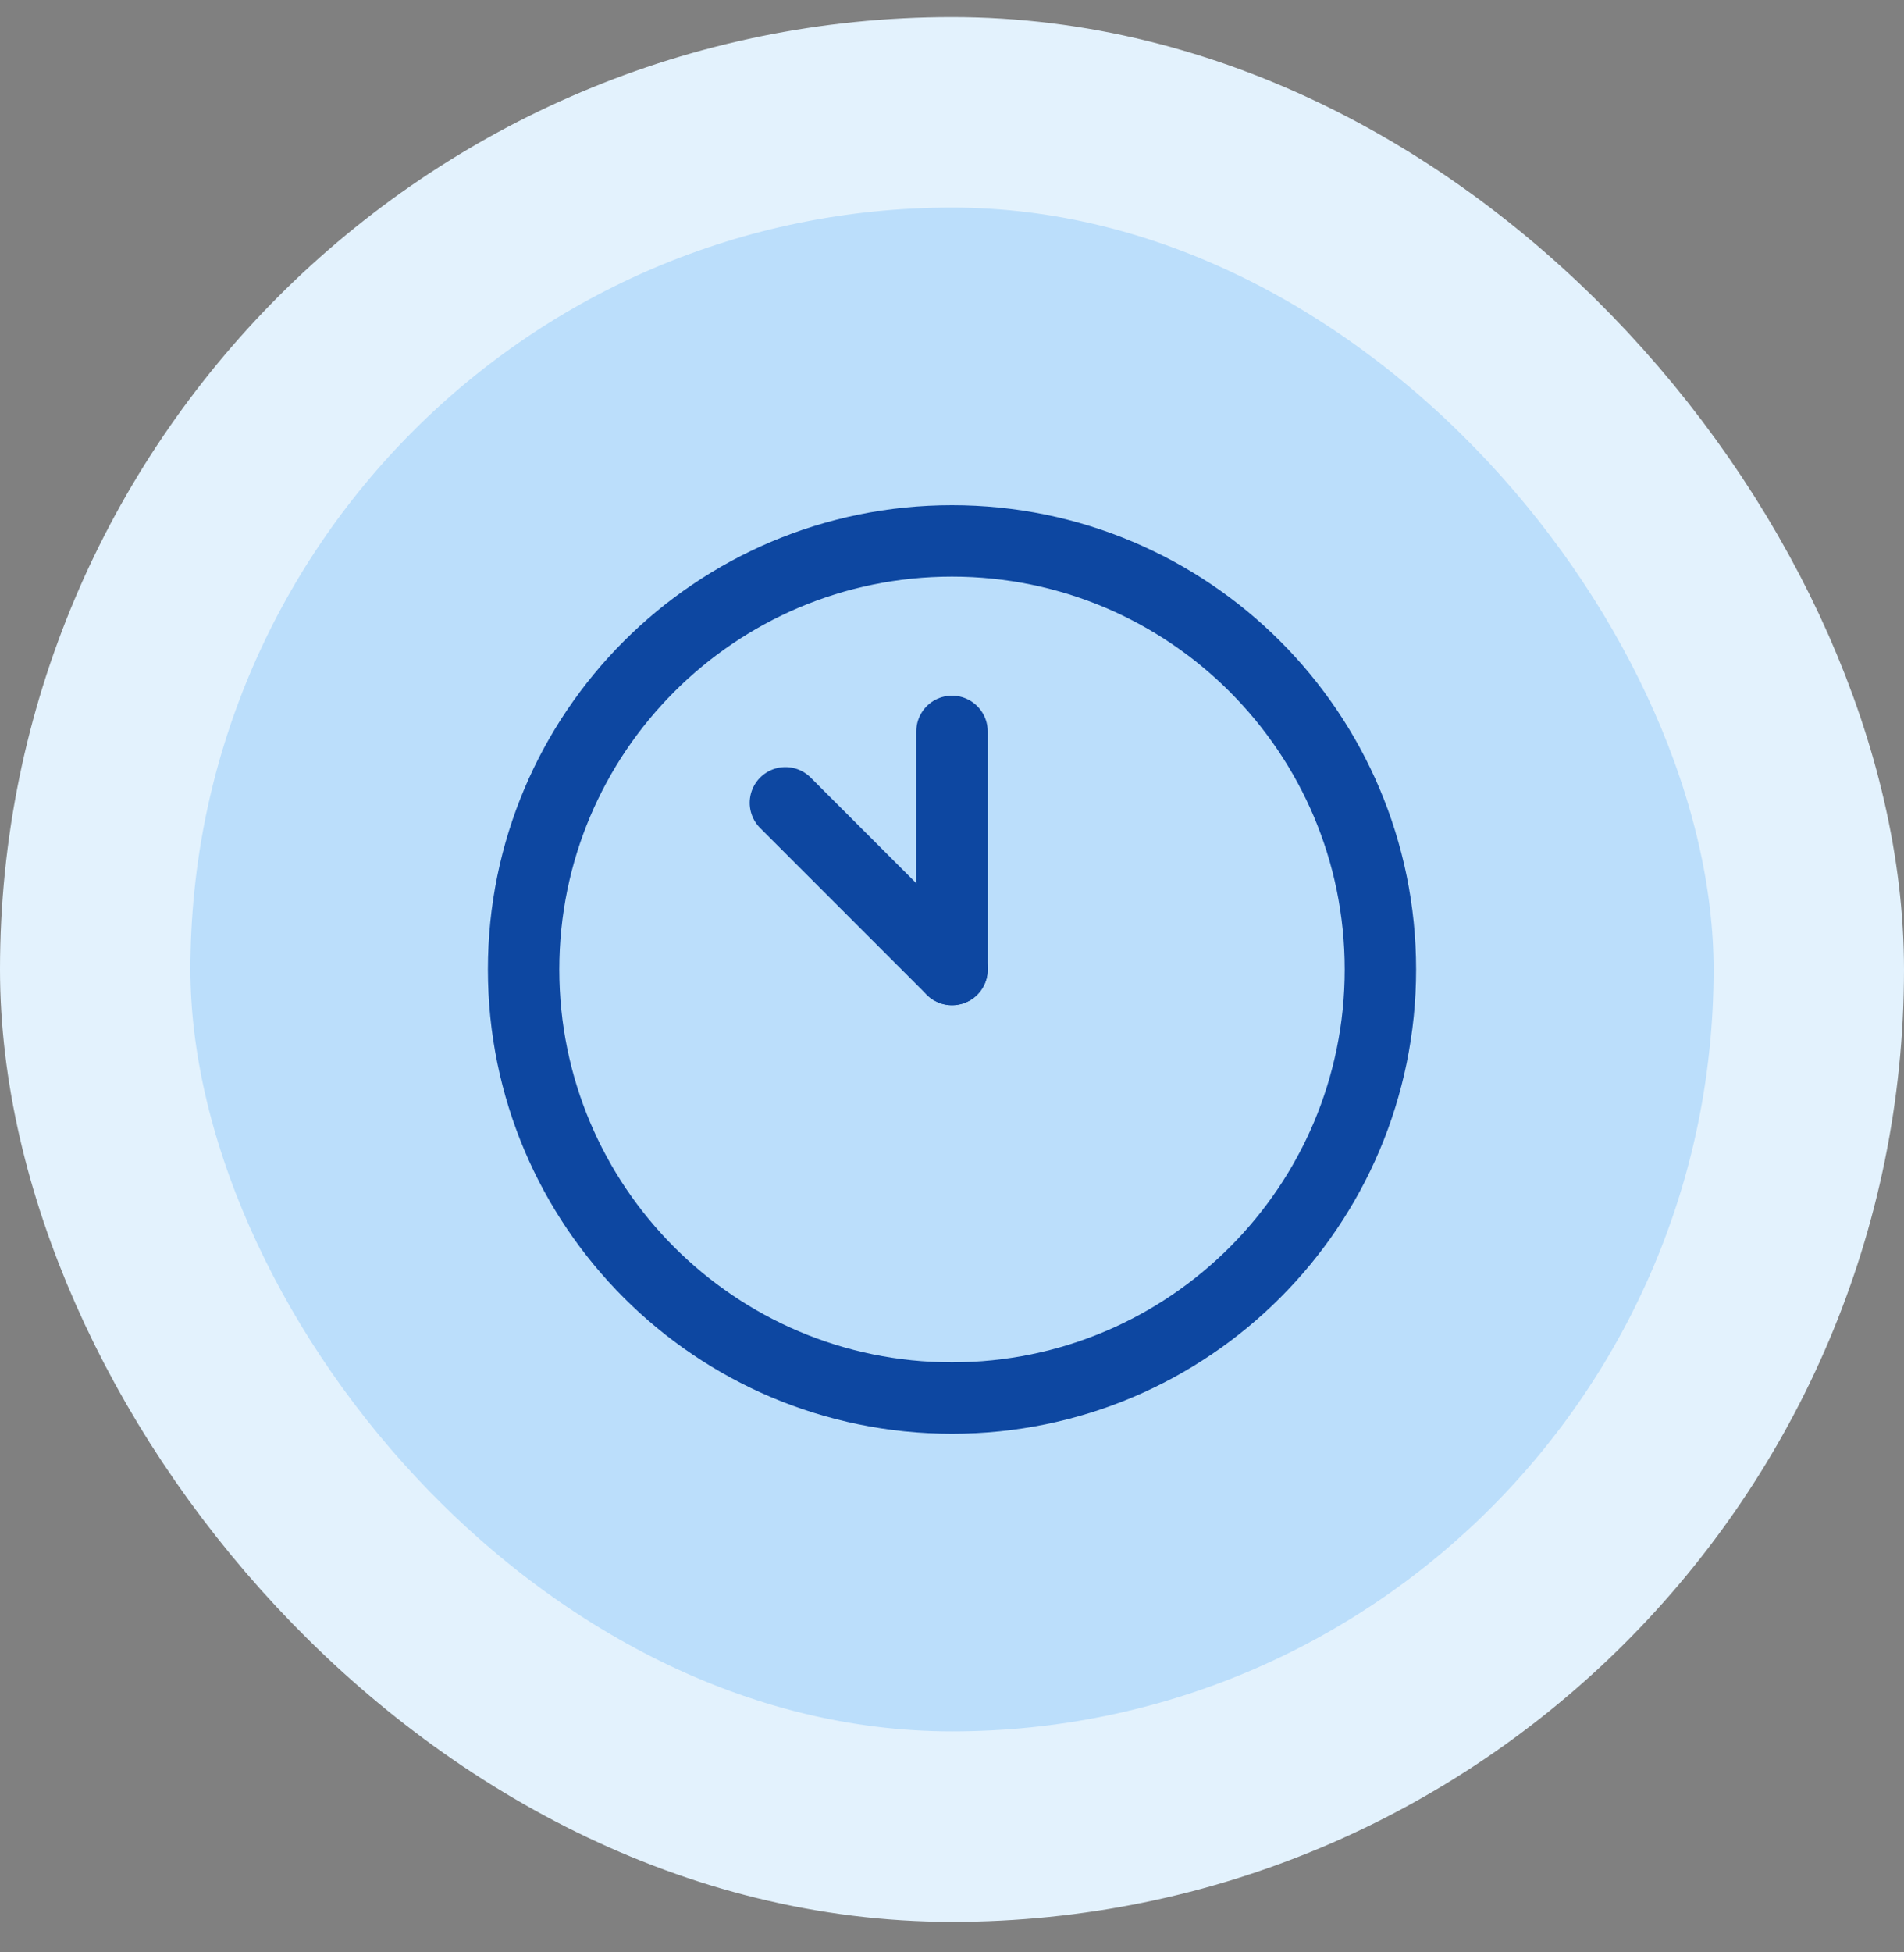 <svg width="40" height="41" viewBox="0 0 40 41" fill="none" xmlns="http://www.w3.org/2000/svg">
<rect x="0" y="0" width="40" height="41" fill="#808080" stroke="none"/>
<rect x="2" y="2.359" width="36" height="36" rx="18" fill="#BBDEFB"/>
<rect x="2" y="2.359" width="36" height="36" rx="18" stroke="#E3F2FD" stroke-width="4"/>
<path d="M20 29.359C24.971 29.359 29 25.33 29 20.359C29 15.389 24.971 11.359 20 11.359C15.029 11.359 11 15.389 11 20.359C11 25.33 15.029 29.359 20 29.359Z" stroke="#0D47A1" stroke-width="1.5" stroke-miterlimit="10" stroke-linecap="round" stroke-linejoin="round"/>
<path d="M20 15.359V20.359" stroke="#0D47A1" stroke-width="1.5" stroke-miterlimit="10" stroke-linecap="round" stroke-linejoin="round"/>
<path d="M16.5 16.859L20 20.359" stroke="#0D47A1" stroke-width="1.5" stroke-miterlimit="10" stroke-linecap="round" stroke-linejoin="round"/>
</svg>

